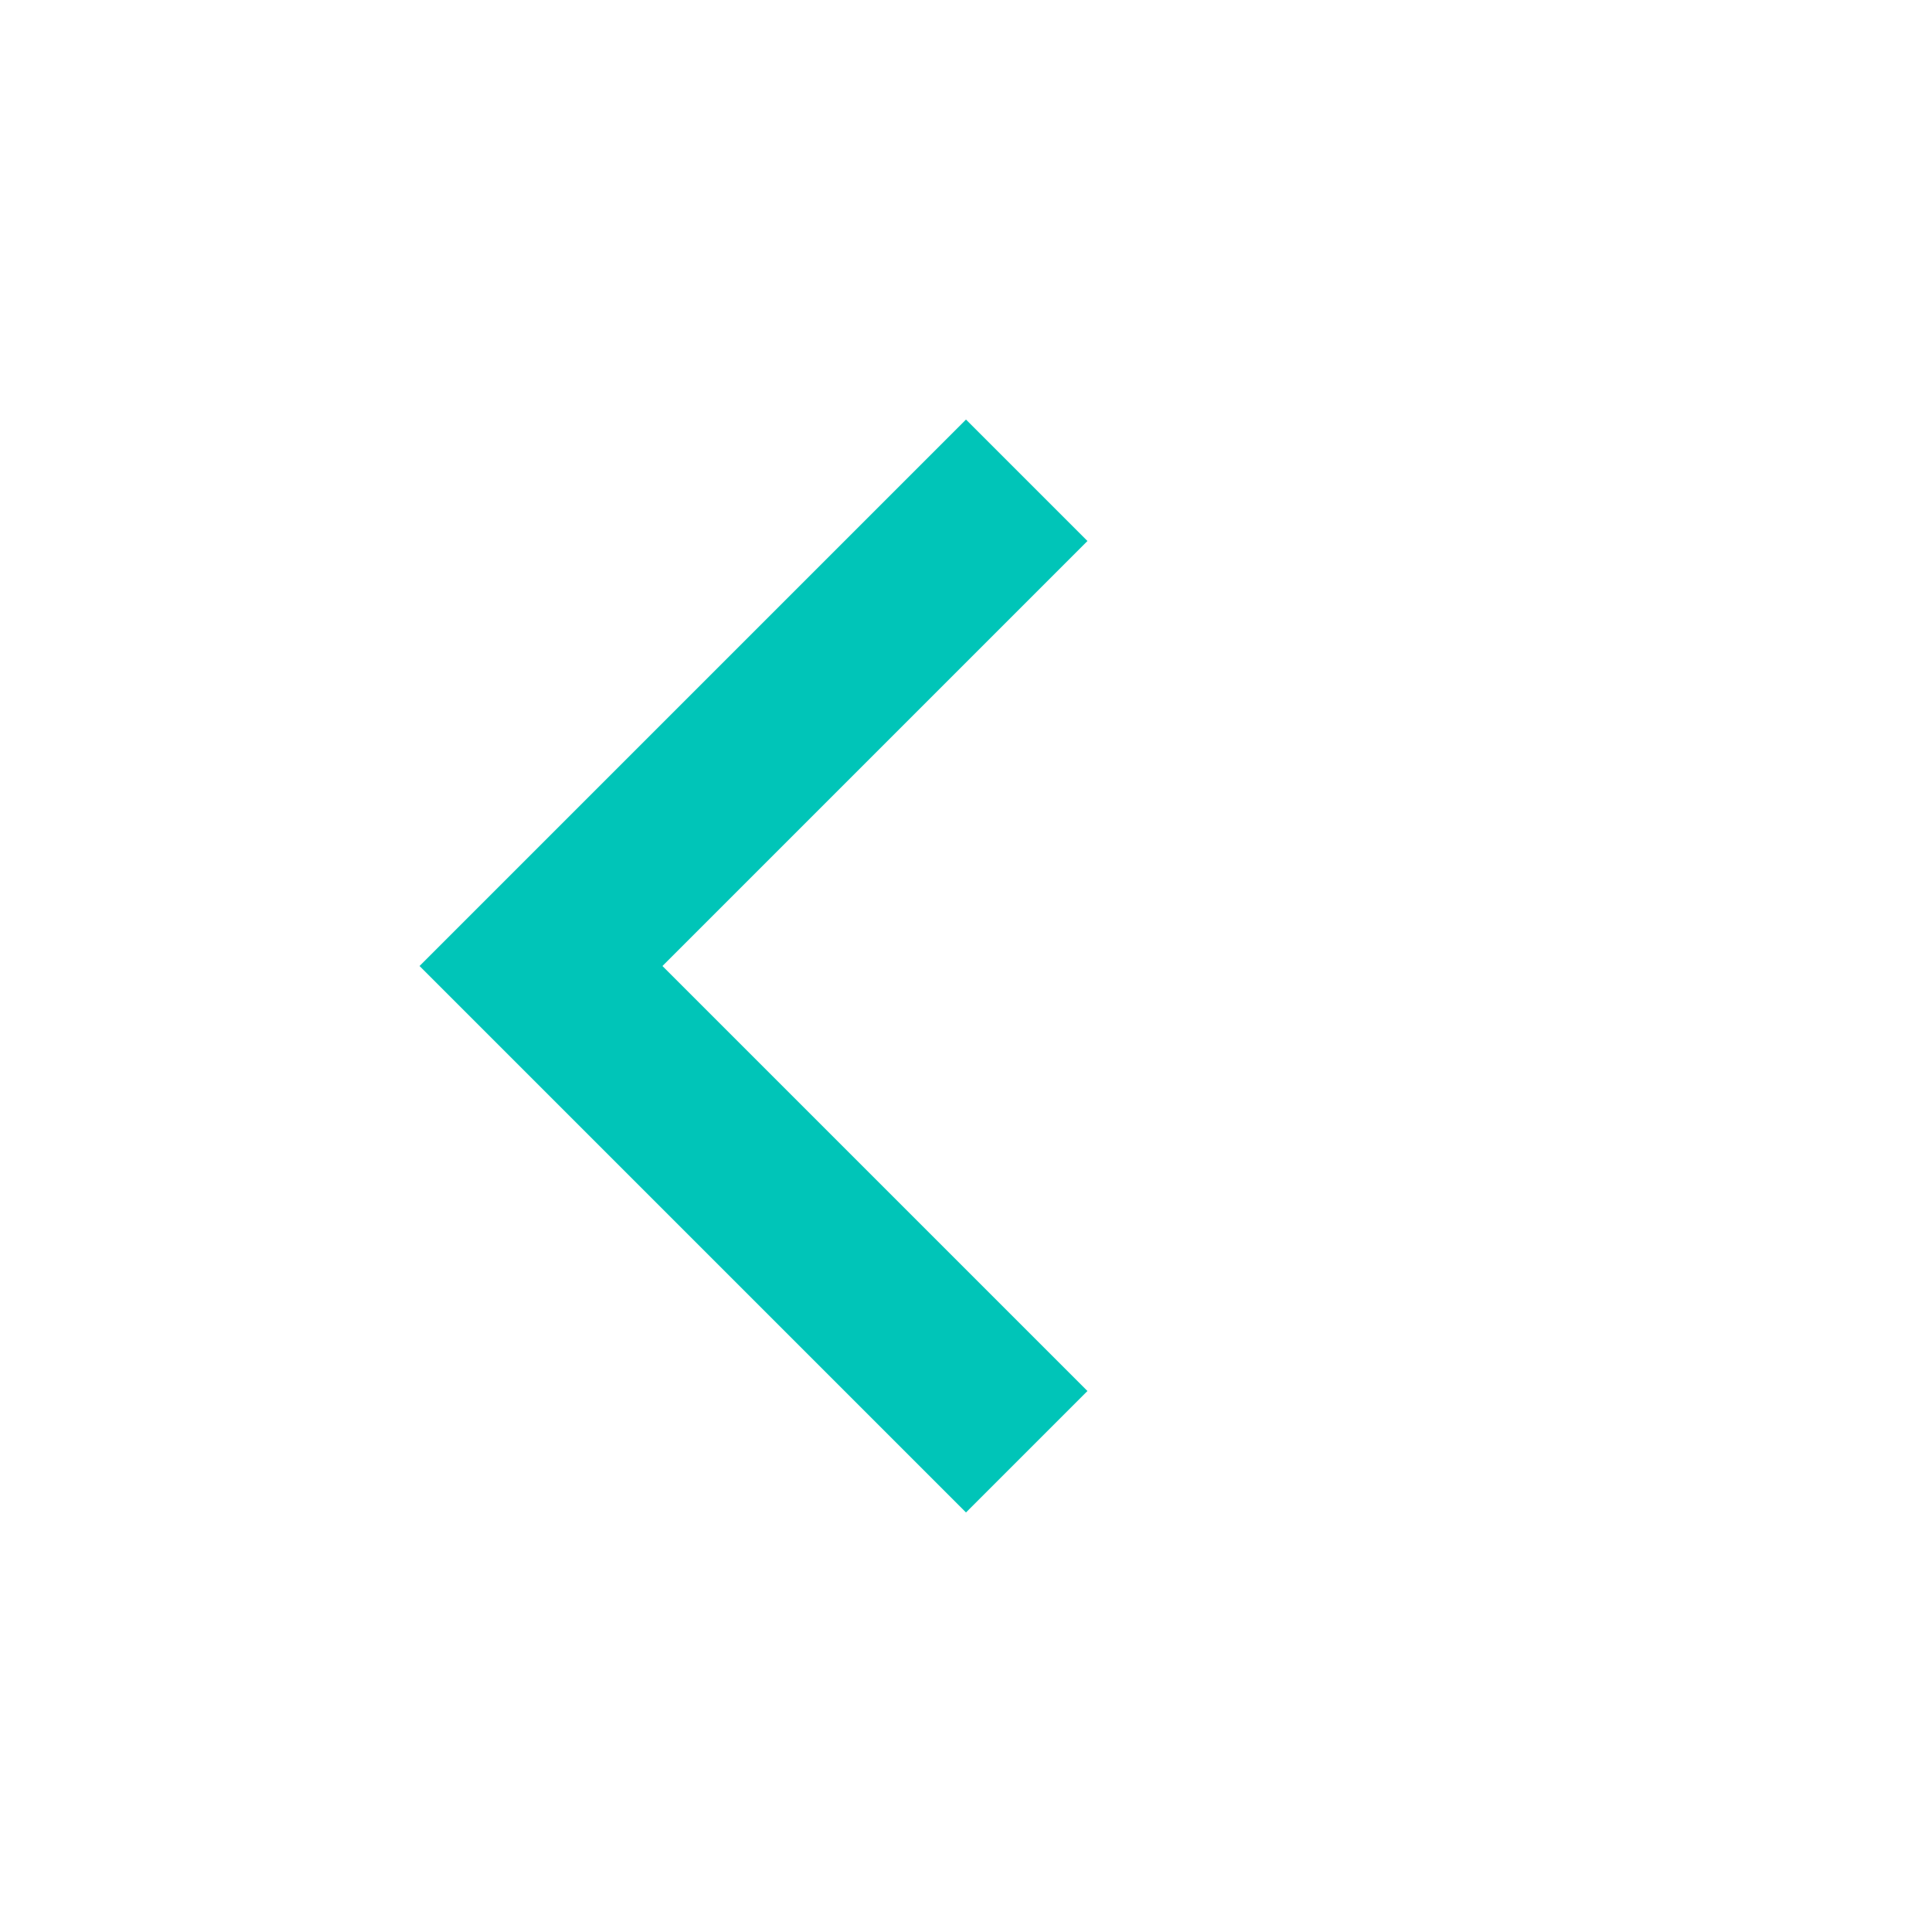<svg xmlns="http://www.w3.org/2000/svg" width="20" height="20" viewBox="0 0 20 20">
    <g fill="none" fill-rule="evenodd">
        <g fill="#00C5B8" fill-rule="nonzero">
            <g>
                <g>
                    <g>
                        <path d="M12.222 12.222L6 12.222 6 14 14 14 14 6 12.222 6z" transform="translate(-745 -347) translate(430 159) translate(1 160) rotate(-180 167 24) scale(1 -1) rotate(-45 -14.142 0)"/>
                    </g>
                </g>
            </g>
        </g>
    </g>
</svg>
